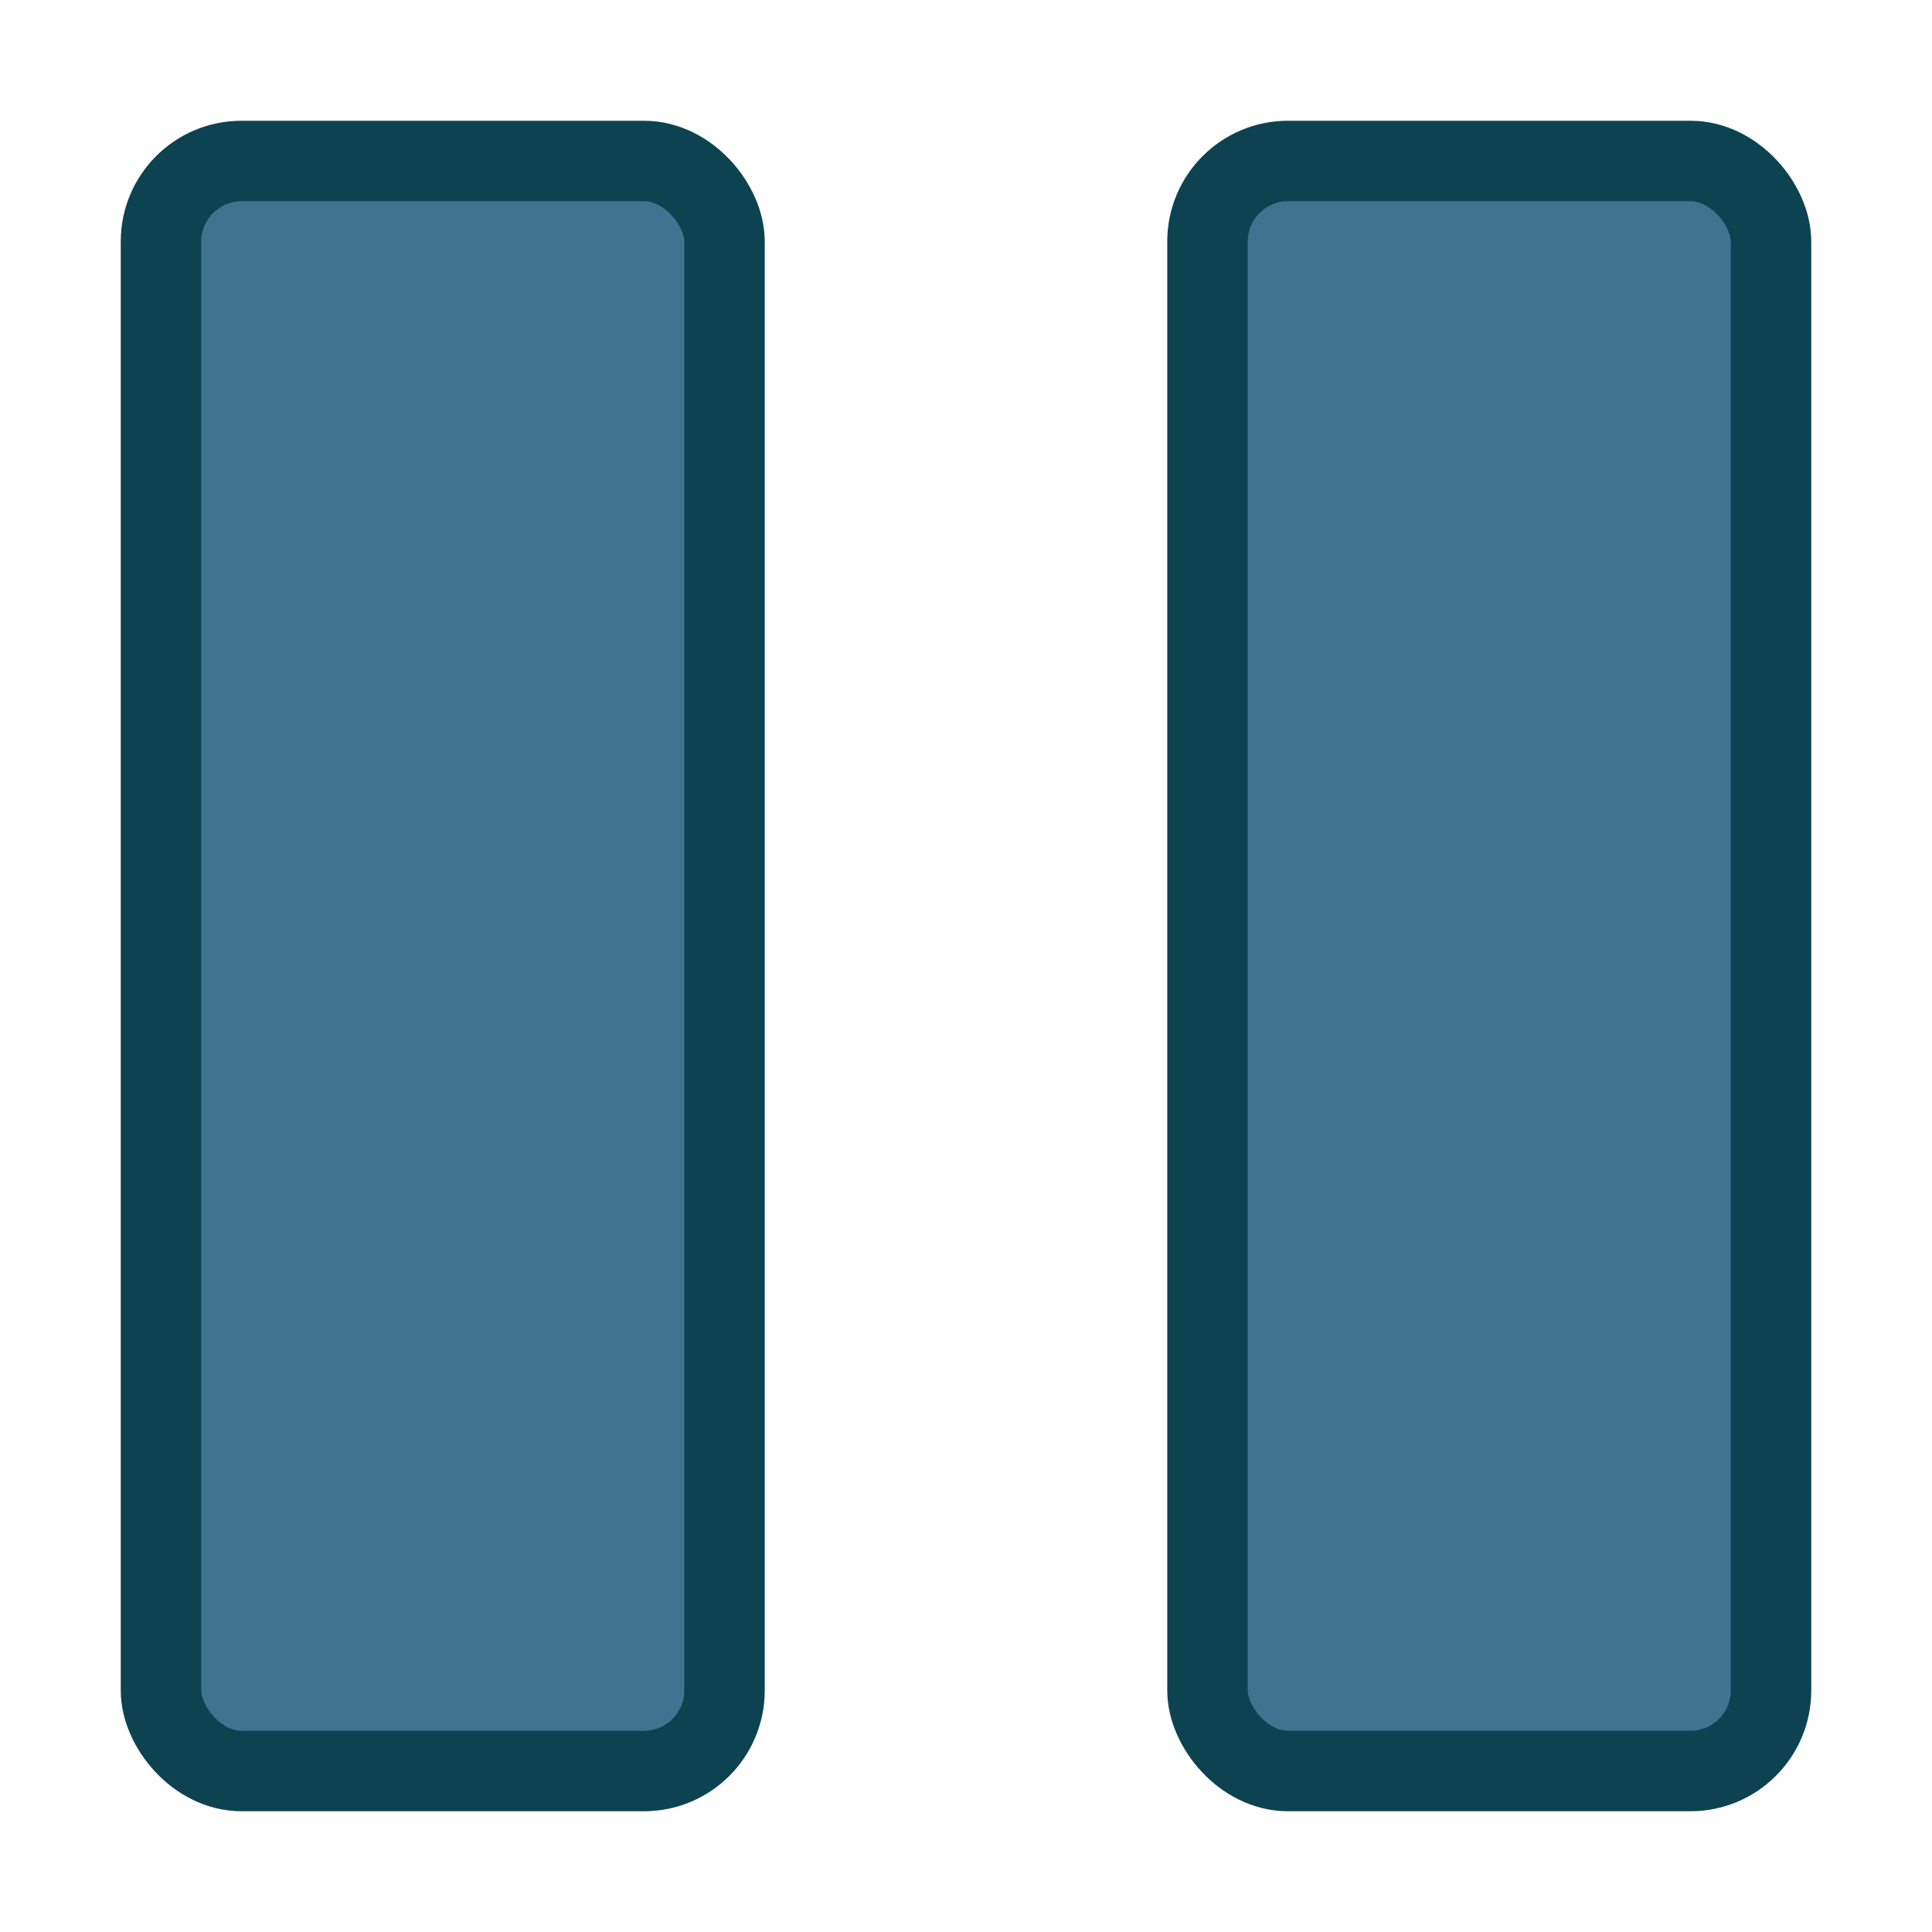 <svg id="pause-mdpi" width="24" height="24" xmlns="http://www.w3.org/2000/svg">
  <rect x="2" y="2" rx="1" ry="1" width="7" height="20"
  style="fill:#3e748f;stroke:#0d4351;stroke-width:1;opacity:1.0"></rect>
  <rect x="15" y="2" rx="1" ry="1" width="7" height="20"
  style="fill:#3e748f;stroke:#0d4351;stroke-width:1;opacity:1.0"></rect>
</svg>
